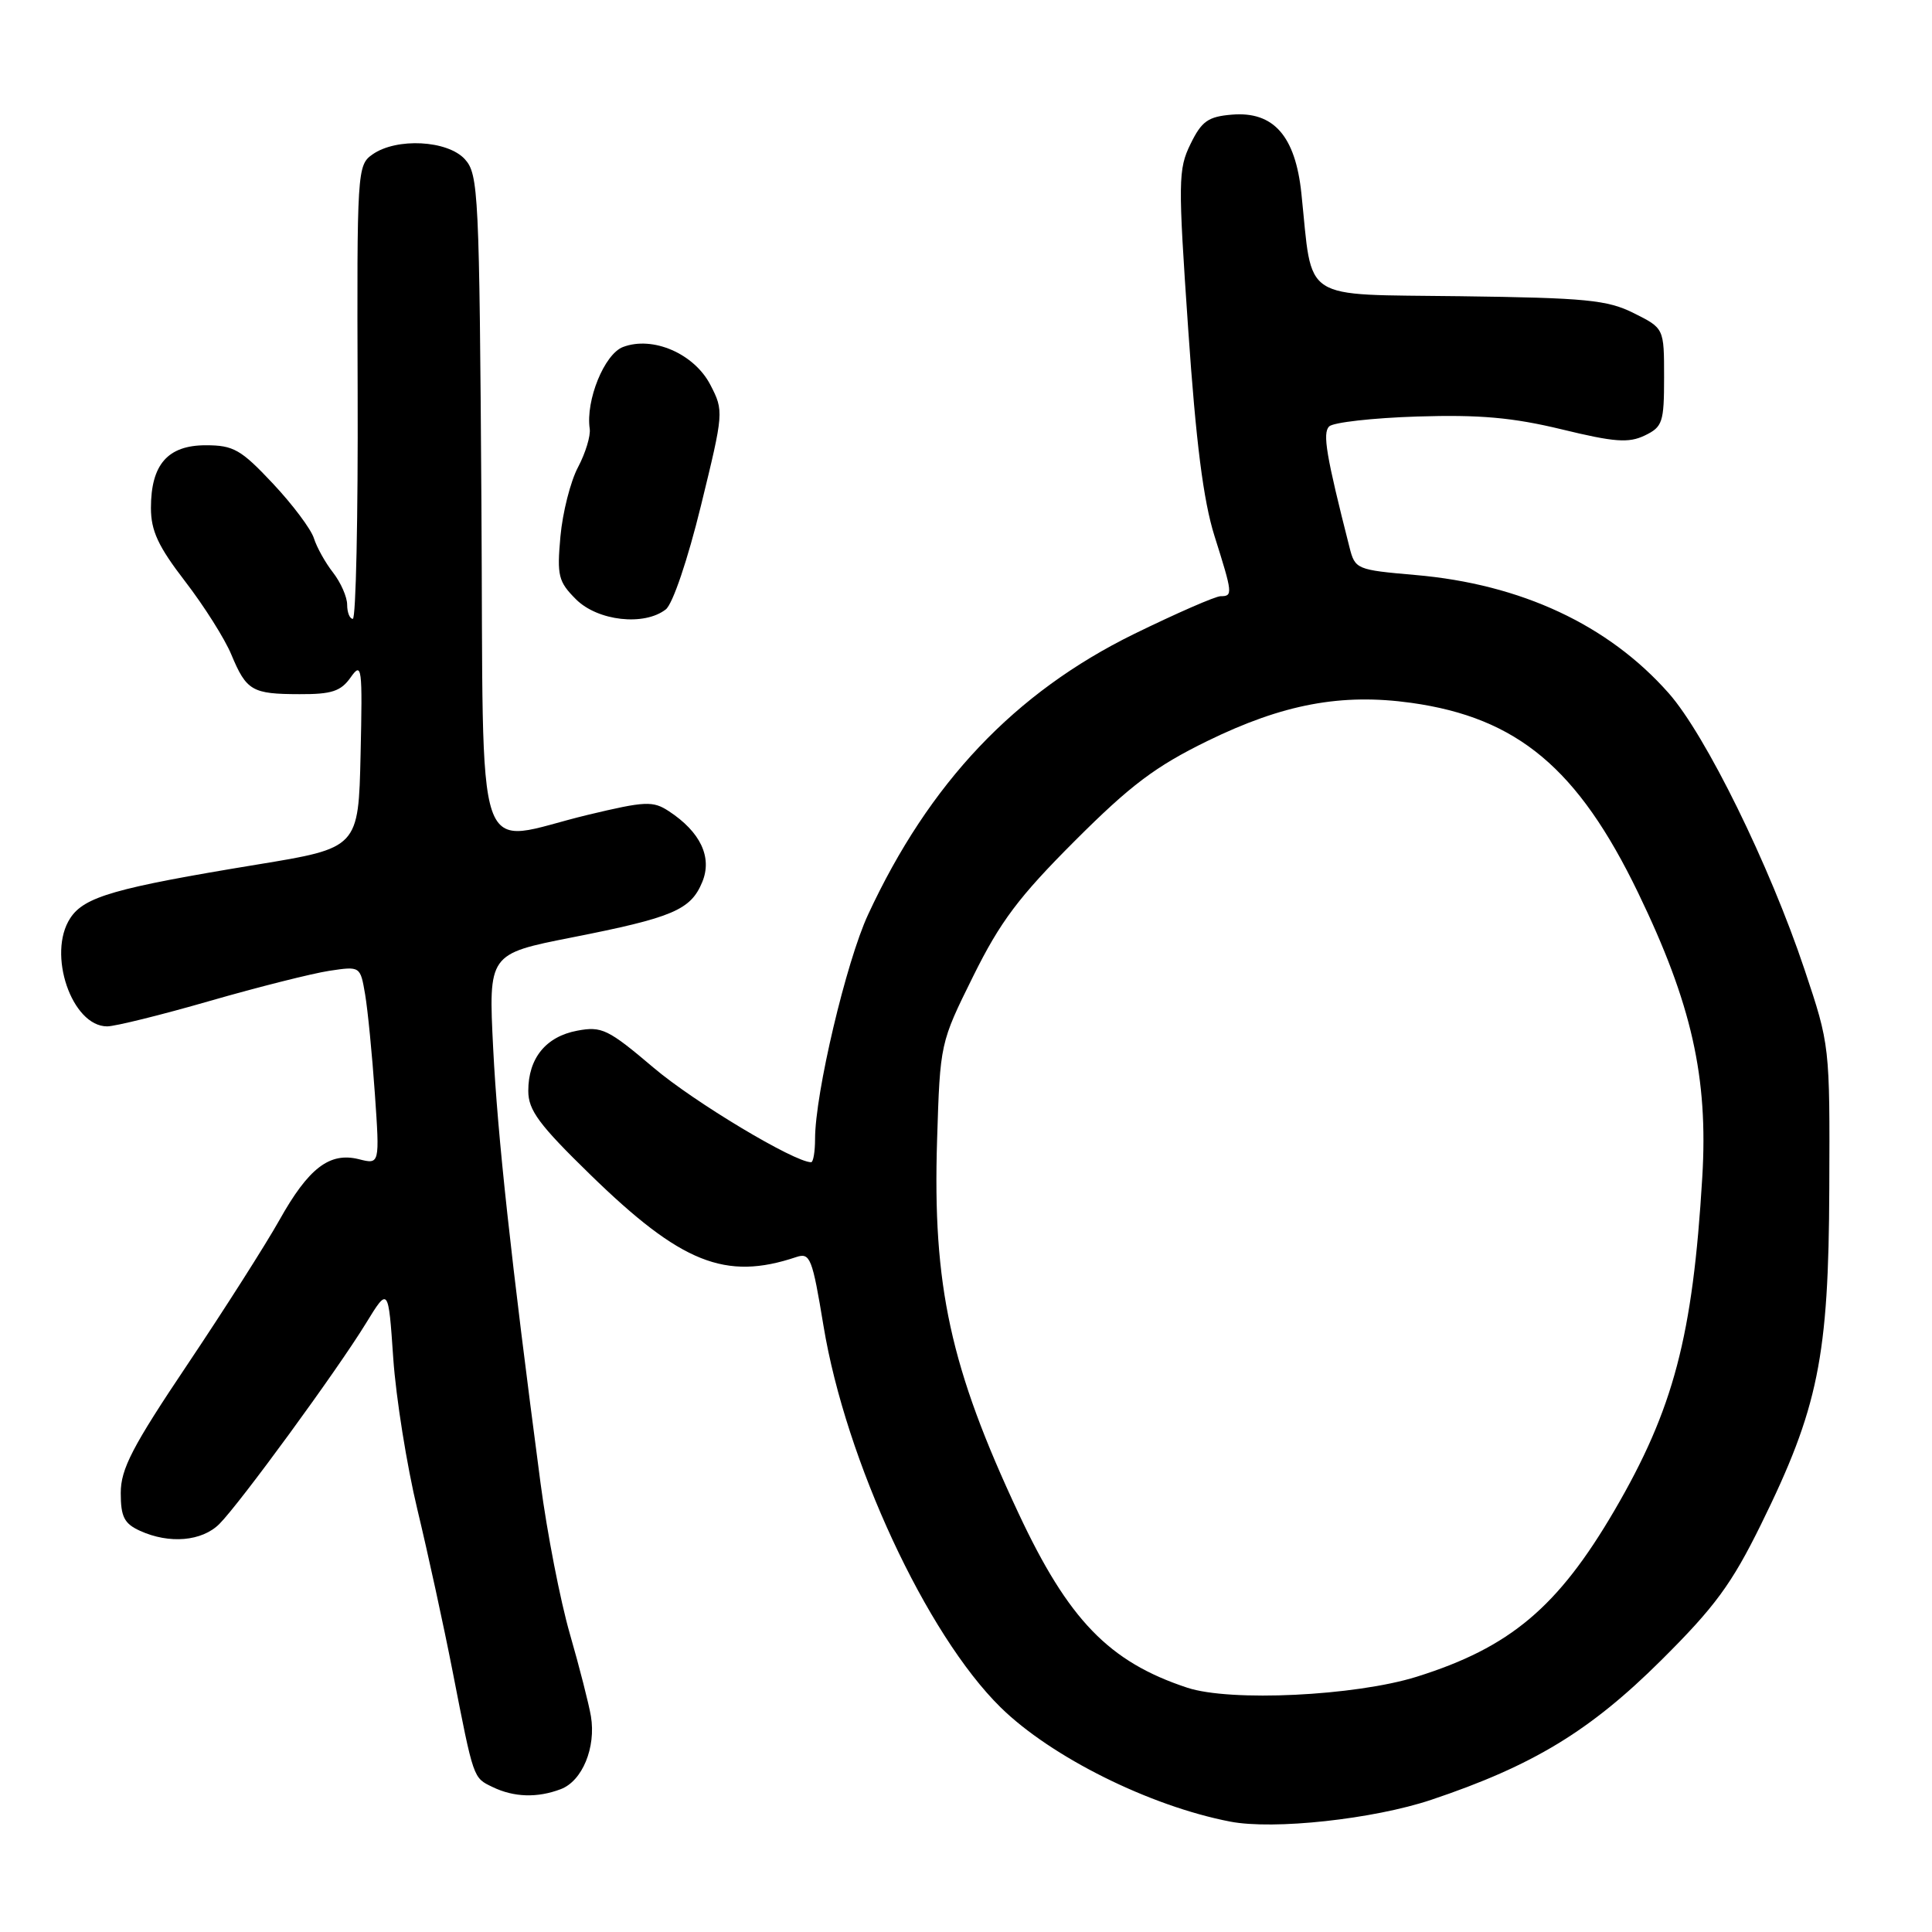 <?xml version="1.0" encoding="UTF-8" standalone="no"?>
<!DOCTYPE svg PUBLIC "-//W3C//DTD SVG 1.1//EN" "http://www.w3.org/Graphics/SVG/1.1/DTD/svg11.dtd" >
<svg xmlns="http://www.w3.org/2000/svg" xmlns:xlink="http://www.w3.org/1999/xlink" version="1.1" viewBox="0 0 256 256">
 <g >
 <path fill="currentColor"
d=" M 189.66 238.48 C 203.10 233.97 210.68 229.37 220.08 220.03 C 227.23 212.93 229.45 209.90 233.34 202.00 C 240.93 186.59 242.31 179.82 242.39 157.50 C 242.47 138.52 242.46 138.49 239.12 128.50 C 234.49 114.65 226.01 97.40 221.12 91.86 C 213.12 82.80 201.56 77.40 187.54 76.19 C 179.74 75.51 179.55 75.44 178.81 72.50 C 175.72 60.35 175.23 57.42 176.11 56.51 C 176.64 55.97 181.89 55.38 187.79 55.19 C 196.05 54.93 200.43 55.32 206.93 56.89 C 213.92 58.59 215.80 58.73 217.93 57.71 C 220.30 56.57 220.50 55.97 220.50 49.99 C 220.50 43.50 220.50 43.50 216.50 41.50 C 212.99 39.74 210.19 39.47 193.50 39.25 C 172.09 38.96 173.97 40.18 172.44 25.62 C 171.64 18.01 168.75 14.73 163.24 15.19 C 160.08 15.45 159.23 16.05 157.75 19.08 C 156.11 22.43 156.09 23.97 157.44 43.58 C 158.47 58.63 159.45 66.32 160.92 71.00 C 163.34 78.67 163.38 79.00 161.74 79.00 C 161.05 79.00 155.89 81.26 150.26 84.01 C 134.46 91.77 123.12 103.73 115.02 121.20 C 112.13 127.42 108.00 144.91 108.00 150.91 C 108.00 152.61 107.76 154.00 107.48 154.00 C 105.26 154.00 91.97 146.03 86.62 141.49 C 80.57 136.36 79.74 135.96 76.49 136.57 C 72.33 137.35 70.00 140.22 70.00 144.55 C 70.00 147.11 71.42 149.03 78.25 155.68 C 90.25 167.37 96.12 169.72 105.50 166.57 C 107.35 165.95 107.63 166.66 109.12 175.70 C 112.07 193.56 122.75 216.56 132.58 226.23 C 139.28 232.81 152.33 239.31 163.00 241.37 C 168.76 242.49 181.99 241.05 189.66 238.48 Z  M 74.31 237.07 C 77.16 235.99 78.99 231.56 78.30 227.41 C 78.03 225.81 76.78 220.90 75.51 216.50 C 74.24 212.10 72.49 203.10 71.62 196.50 C 67.67 166.52 65.94 150.58 65.35 138.95 C 64.72 126.40 64.72 126.40 75.76 124.22 C 89.15 121.58 91.52 120.58 93.05 116.88 C 94.41 113.60 92.82 110.24 88.63 107.49 C 86.51 106.10 85.52 106.15 77.90 107.97 C 62.48 111.67 64.12 116.50 63.79 66.60 C 63.52 25.56 63.40 23.09 61.60 21.10 C 59.31 18.58 52.55 18.22 49.36 20.46 C 47.33 21.88 47.29 22.60 47.39 51.96 C 47.45 68.48 47.16 82.00 46.75 82.00 C 46.34 82.00 46.00 81.16 46.00 80.13 C 46.00 79.11 45.16 77.20 44.14 75.88 C 43.11 74.57 41.97 72.52 41.59 71.31 C 41.21 70.11 38.77 66.85 36.15 64.06 C 31.92 59.56 30.94 59.00 27.26 59.00 C 22.23 59.00 20.00 61.55 20.00 67.30 C 20.00 70.34 20.96 72.40 24.54 77.05 C 27.04 80.30 29.79 84.65 30.65 86.73 C 32.66 91.54 33.40 91.97 39.69 91.98 C 43.95 92.00 45.17 91.60 46.47 89.75 C 47.95 87.65 48.04 88.35 47.78 99.93 C 47.50 112.36 47.50 112.36 34.00 114.57 C 15.26 117.65 11.16 118.82 9.31 121.66 C 6.22 126.37 9.51 136.00 14.20 136.00 C 15.24 136.00 21.36 134.49 27.80 132.63 C 34.23 130.78 41.35 128.99 43.62 128.64 C 47.74 128.02 47.74 128.02 48.38 131.76 C 48.73 133.82 49.31 139.73 49.67 144.90 C 50.32 154.30 50.32 154.30 47.55 153.60 C 43.67 152.63 40.88 154.77 37.01 161.69 C 35.22 164.88 29.76 173.46 24.88 180.74 C 17.53 191.69 16.00 194.64 16.00 197.83 C 16.00 200.98 16.46 201.89 18.55 202.84 C 22.43 204.61 26.76 204.24 29.07 201.93 C 31.77 199.23 44.67 181.58 48.48 175.36 C 51.46 170.50 51.46 170.50 52.11 180.00 C 52.47 185.22 53.91 194.22 55.30 200.00 C 56.69 205.78 58.80 215.45 59.98 221.50 C 62.78 235.82 62.68 235.54 65.27 236.79 C 68.10 238.16 71.21 238.25 74.31 237.07 Z  M 88.22 80.75 C 89.14 80.03 91.12 74.19 92.88 67.00 C 95.90 54.65 95.92 54.46 94.13 51.00 C 91.99 46.86 86.50 44.48 82.55 45.98 C 80.08 46.92 77.59 53.05 78.14 56.81 C 78.28 57.74 77.58 60.04 76.59 61.91 C 75.59 63.79 74.55 67.91 74.26 71.08 C 73.79 76.29 73.98 77.07 76.32 79.41 C 79.20 82.29 85.36 82.98 88.22 80.75 Z  M 157.32 223.63 C 146.95 220.21 141.57 214.65 134.95 200.50 C 125.92 181.23 123.56 170.40 124.17 151.03 C 124.57 138.24 124.57 138.20 128.95 129.36 C 132.54 122.11 134.99 118.85 142.42 111.42 C 149.80 104.04 153.09 101.56 160.00 98.18 C 170.01 93.29 177.75 91.84 187.00 93.13 C 201.07 95.10 209.09 101.81 217.06 118.30 C 224.15 132.97 226.36 142.74 225.56 156.00 C 224.30 177.09 221.76 186.71 213.93 200.13 C 206.42 212.98 200.09 218.30 187.71 222.18 C 179.57 224.72 163.04 225.52 157.32 223.63 Z "/>
</g>
</svg>
